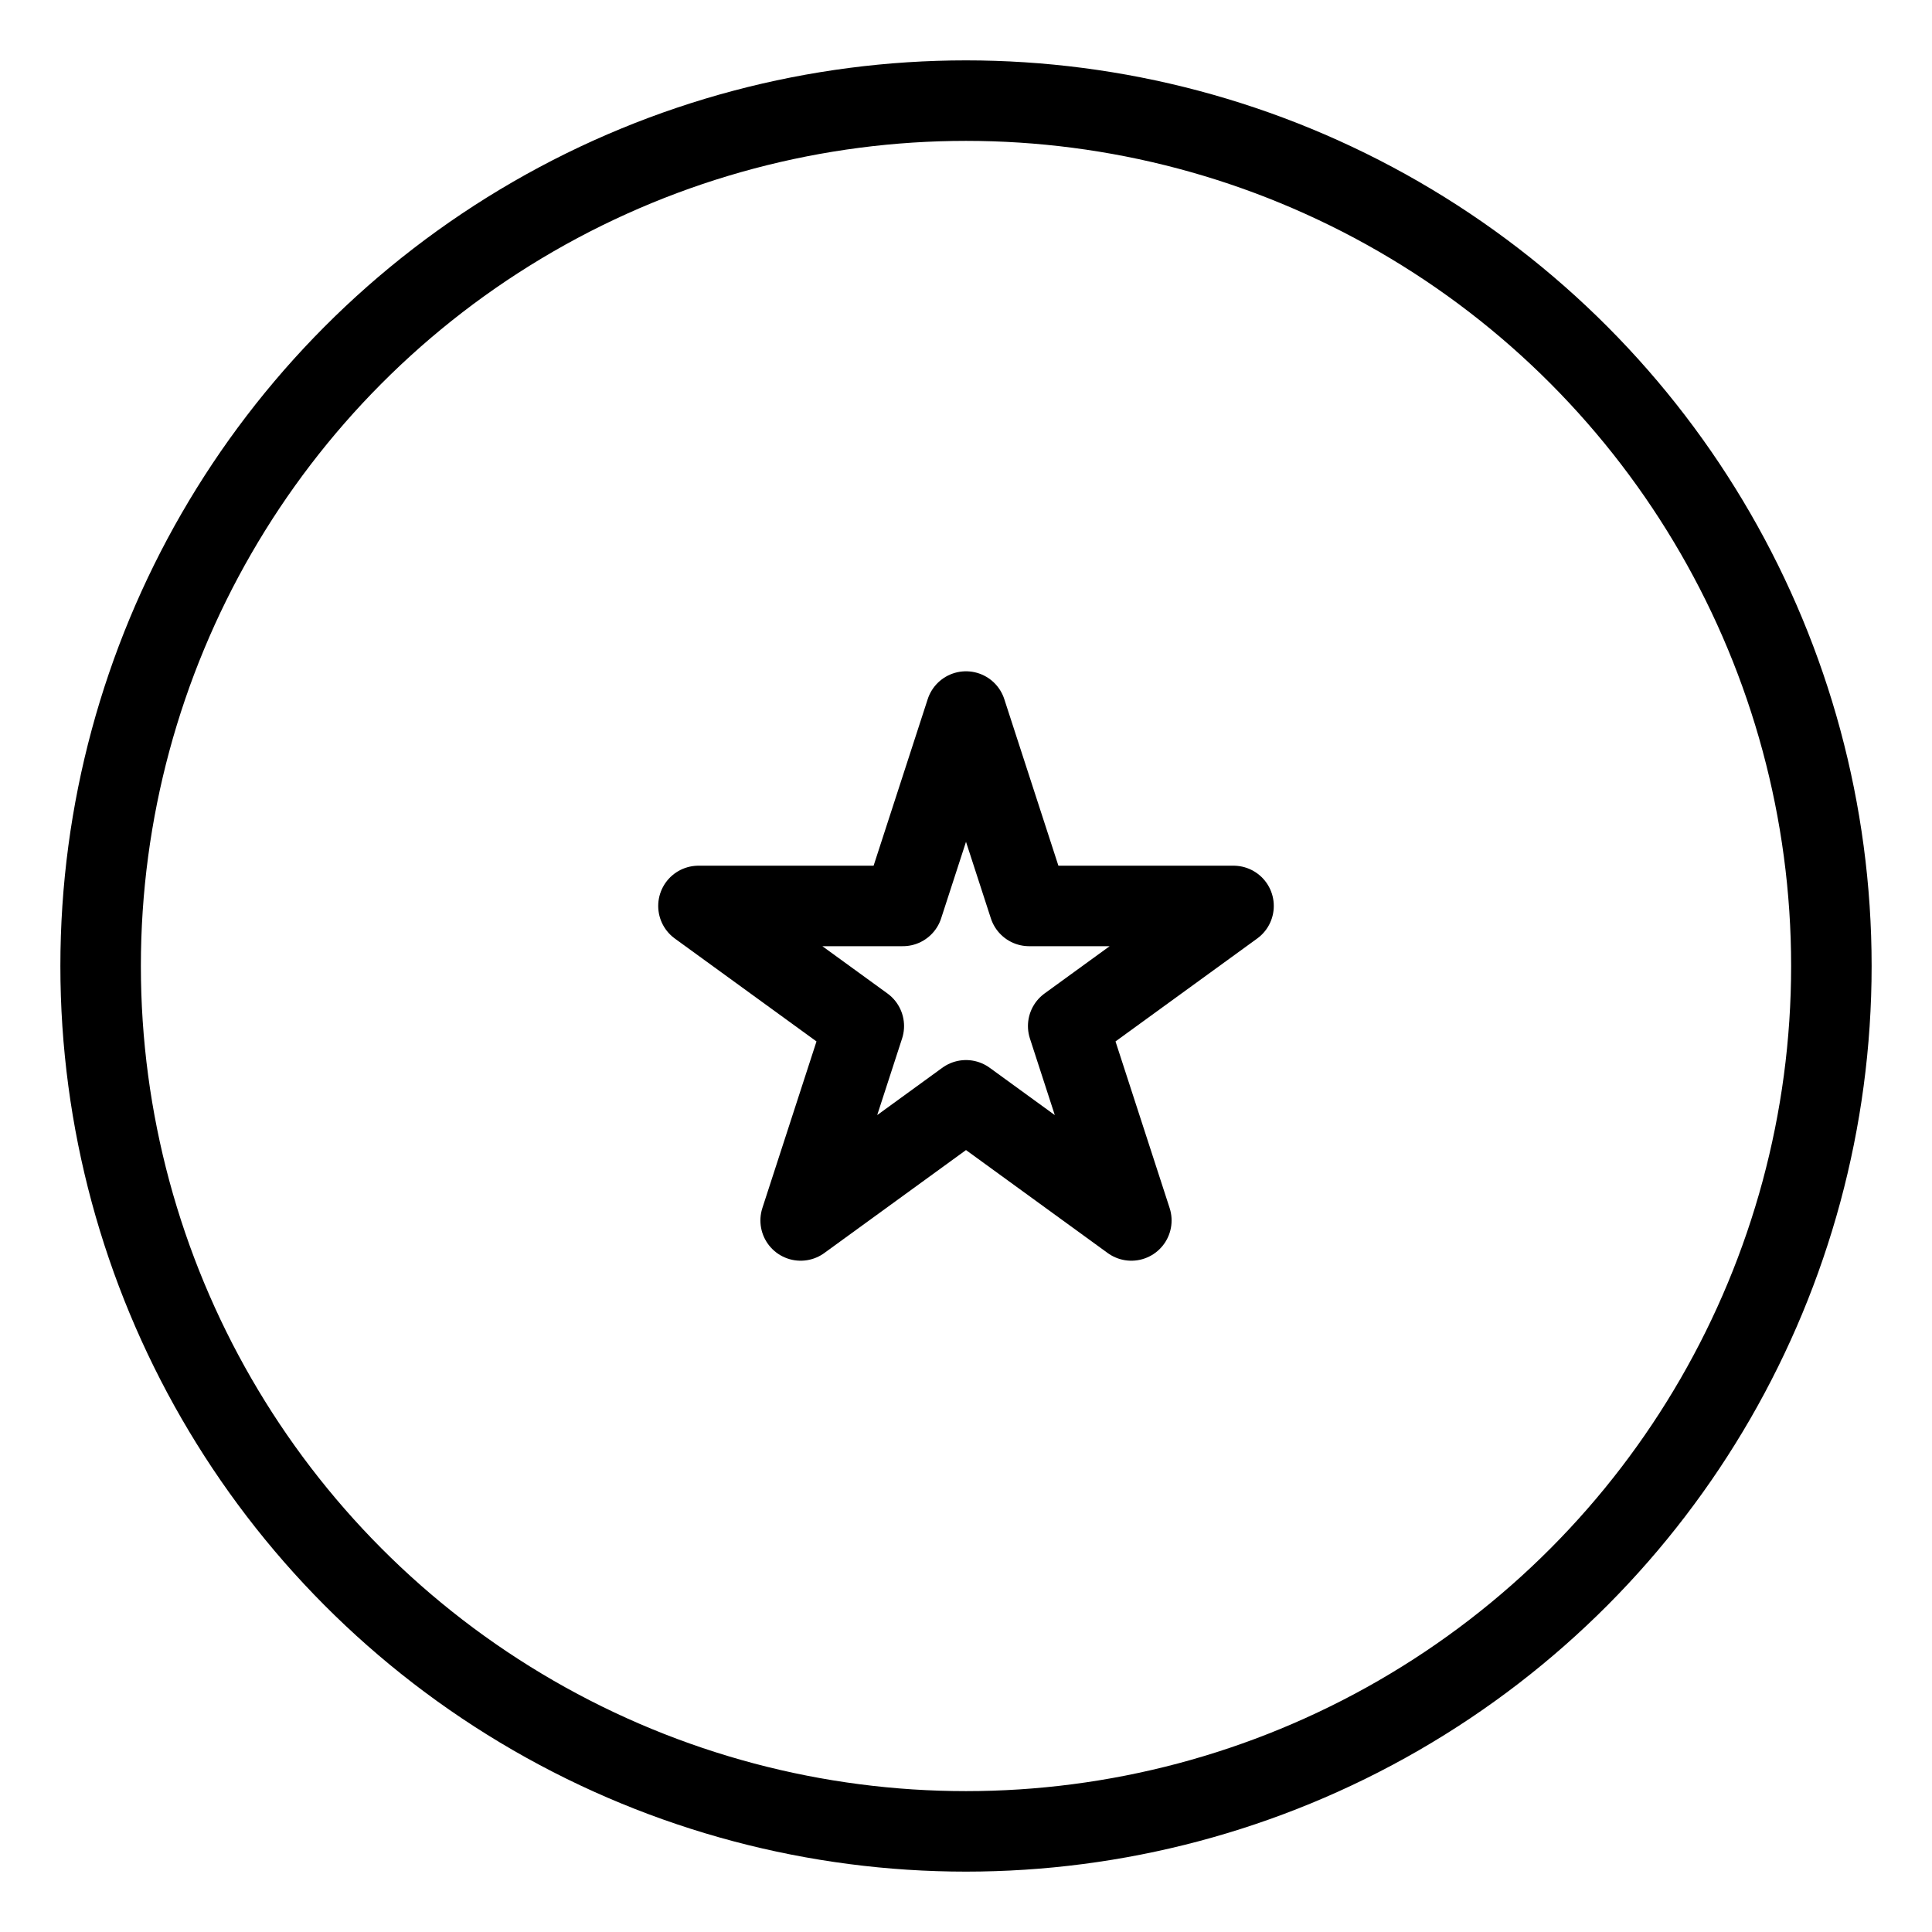 <?xml version="1.0" encoding="UTF-8"?><svg id="b" xmlns="http://www.w3.org/2000/svg" viewBox="0 0 48 48"><defs><style>.c{stroke-width:2px;fill:none;stroke:#000;stroke-linecap:round;stroke-linejoin:round;}</style></defs><circle class="c" cx="24" cy="24" r="21.5"/><polygon class="c" points="24 17.678 25.569 22.508 30.647 22.508 26.539 25.492 28.108 30.322 24 27.337 19.892 30.322 21.461 25.492 17.353 22.508 22.431 22.508 24 17.678"/></svg>